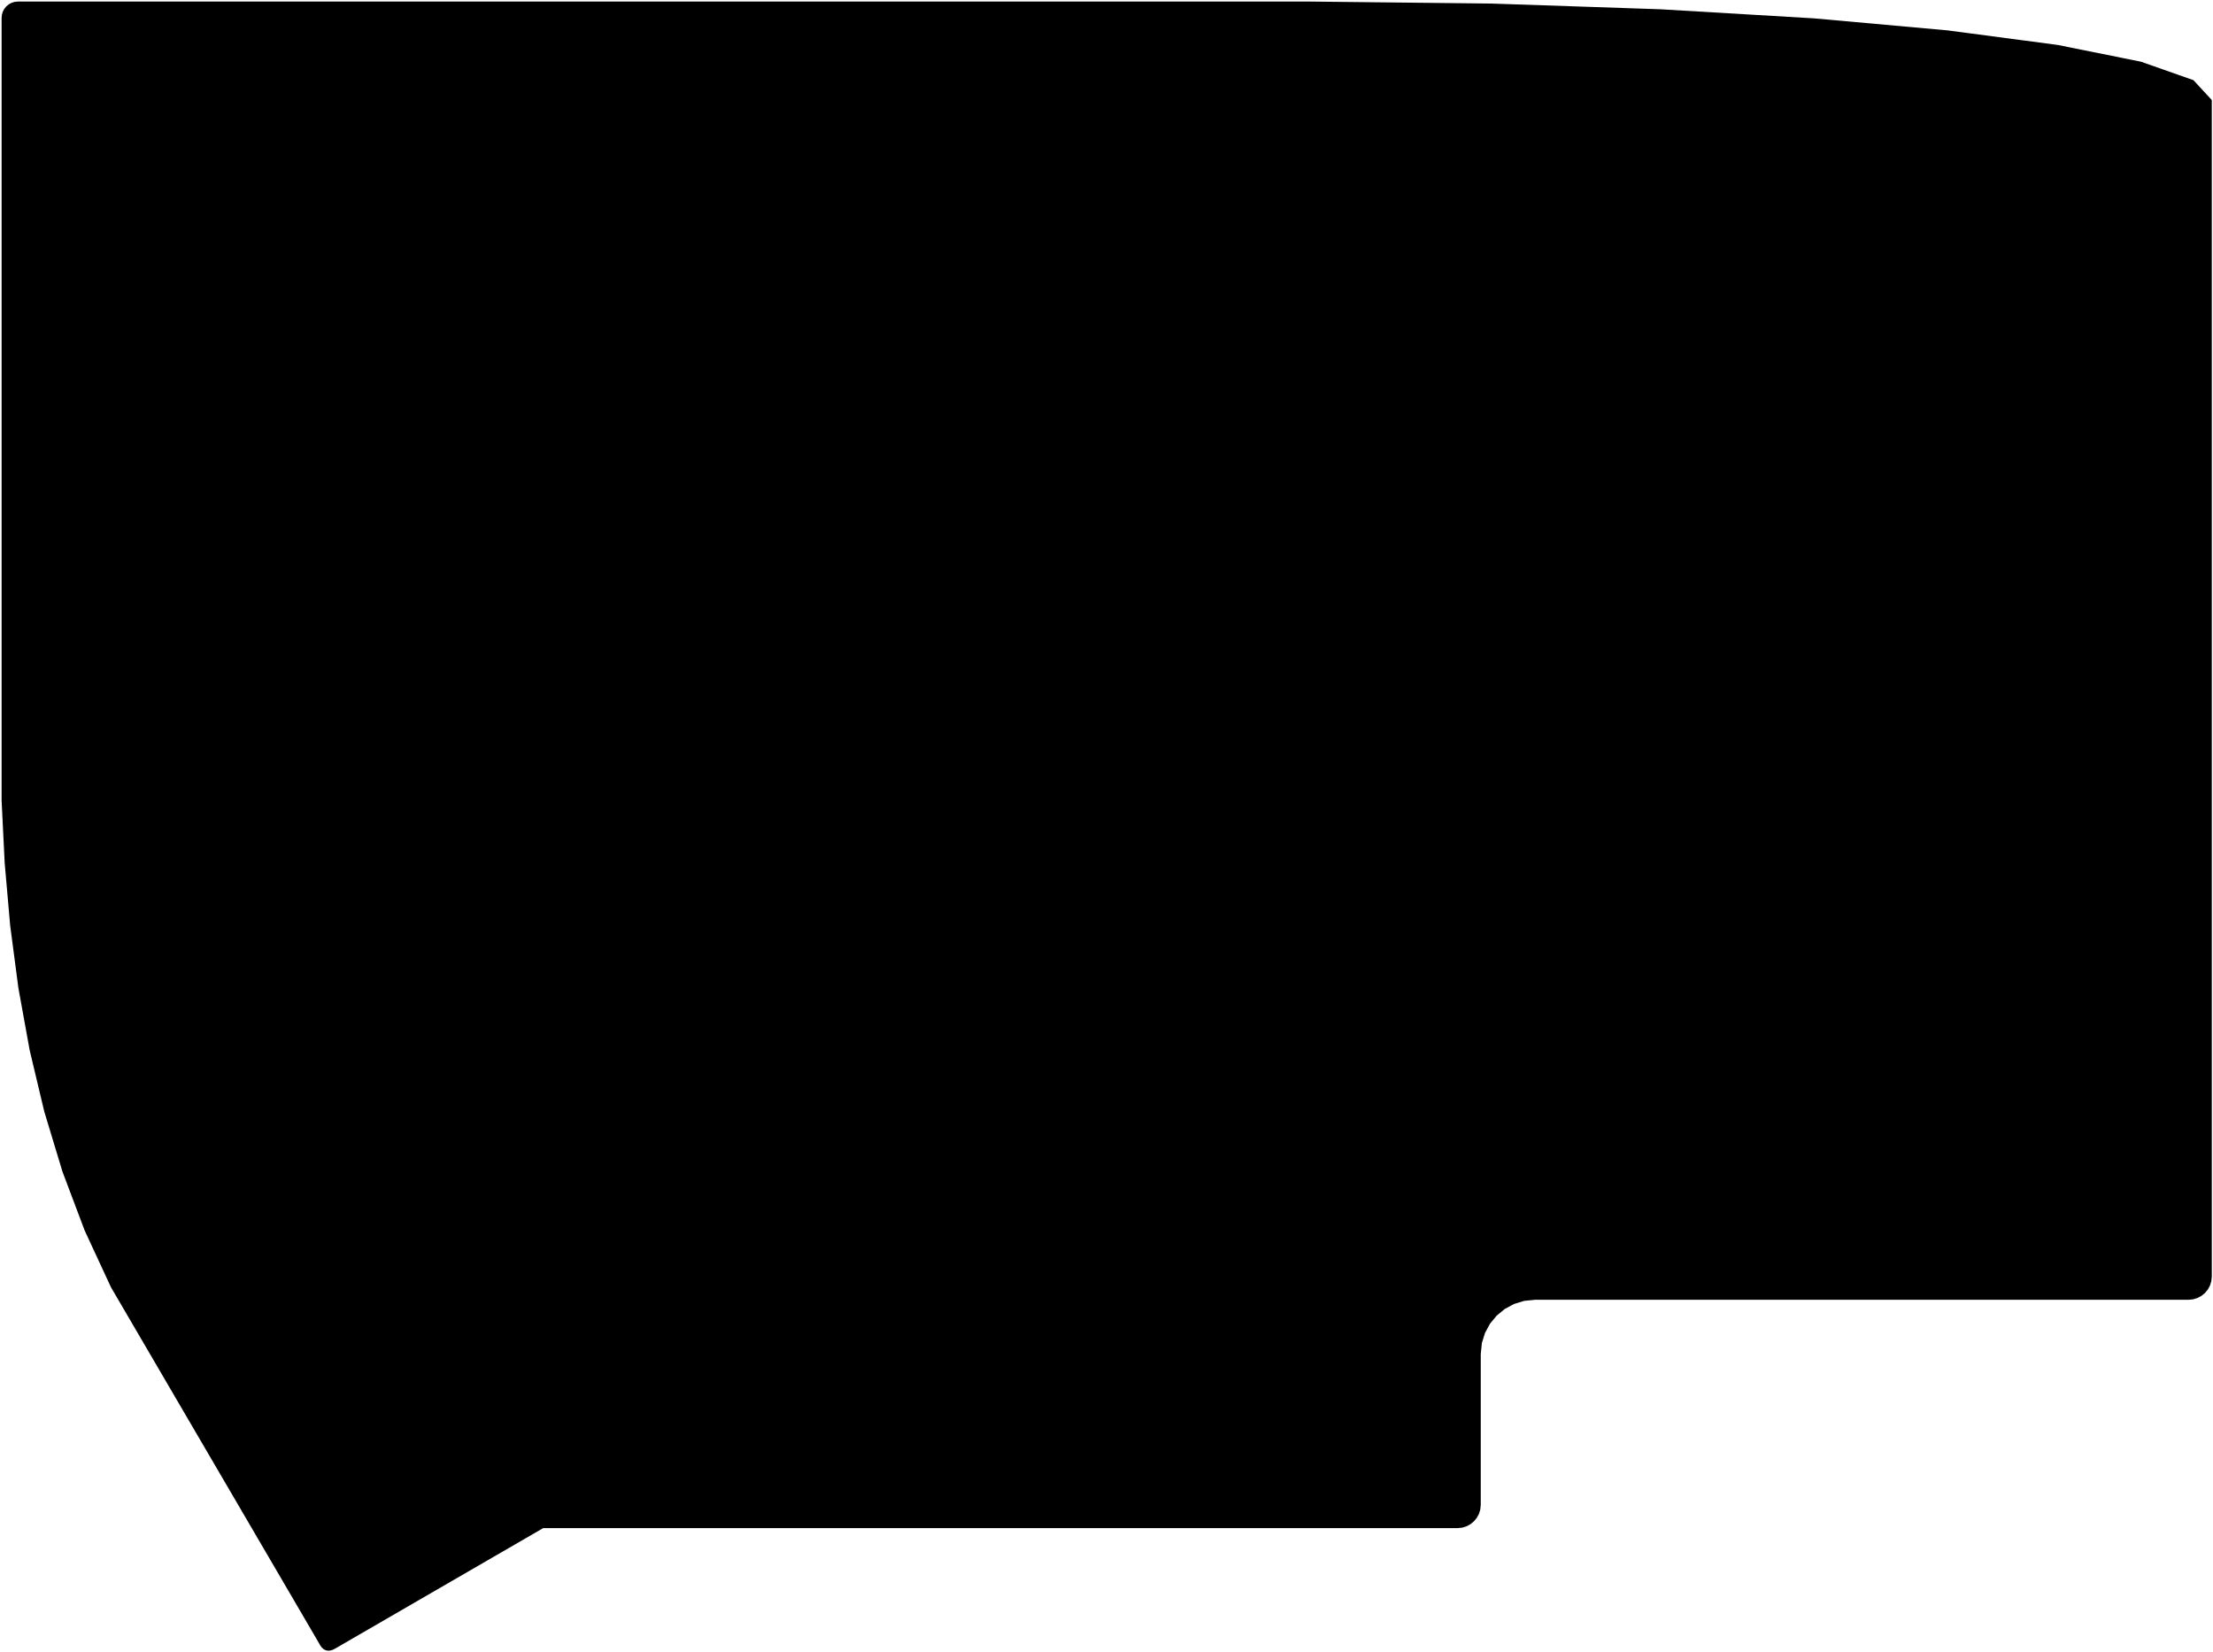 <?xml version="1.0" encoding="UTF-8" standalone="no"?>
<svg
   version="1.1"
   width="14.27cm"
   height="10.65cm"
   viewBox="0 0 142697200 106502200"
   id="svg7454"
   sodipodi:docname="bottom.svg"
   inkscape:version="1.2.1 (9c6d41e, 2022-07-14)"
   xmlns:inkscape="http://www.inkscape.org/namespaces/inkscape"
   xmlns:sodipodi="http://sodipodi.sourceforge.net/DTD/sodipodi-0.dtd"
   xmlns="http://www.w3.org/2000/svg"
   xmlns:svg="http://www.w3.org/2000/svg">
  <defs
     id="defs7458">
    <inkscape:path-effect
       effect="fill_between_many"
       method="originald"
       linkedpaths="#path7434,0,1|#path7432,0,1|#path7430,0,1|#path7428,0,1|#path7426,0,1|#path7424,0,1|#path7422,0,1|#path7420,0,1|#path7418,0,1|#path7416,0,1|#path7414,0,1|#path7412,0,1|#path7410,0,1|#path7408,0,1|#path7406,0,1|#path7404,0,1|#path7402,0,1|#path7400,0,1|#path7398,0,1|#path7396,0,1|#path7394,0,1|#path7392,0,1|#path7390,0,1|#path7388,0,1|#path7386,0,1|#path7384,0,1|#path7382,0,1|#path7380,0,1|#path7378,0,1|#path7376,0,1|#path7374,0,1|#path7372,0,1|#path7370,0,1|#path7368,0,1|#path7366,0,1|#path7364,0,1|#path7362,0,1|#path7360,0,1|#path7358,0,1|#path7356,0,1|#path7354,0,1|#path7352,0,1|#path7350,0,1|#path7348,0,1|#path7346,0,1|#path7344,0,1|#path7342,0,1|#path7340,0,1|#path7338,0,1|#path7336,0,1|#path7334,0,1|#path7332,0,1|#path7330,0,1|#path7328,0,1|#path7326,0,1|#path7324,0,1|#path7322,0,1|#path7320,0,1|#path7318,0,1|#path7316,0,1|#path7314,0,1|#path7312,0,1|#path7310,0,1|#path7308,0,1|#path7306,0,1|#path7304,0,1|#path7302,0,1|#path7300,0,1|#path7298,0,1|#path7296,0,1|#path7294,0,1|#path7292,0,1|#path7290,0,1|#path7288,0,1|#path7286,0,1|#path7284,0,1|#path7282,0,1|#path7280,0,1|#path7278,0,1|#path7276,0,1|#path7274,0,1|#path7272,0,1|#path7270,0,1|#path7268,0,1|#path7266,0,1|#path7264,0,1|#path7262,0,1|#path7260,0,1|#path7258,0,1|#path7256,0,1|#path7254,0,1|#path7252,0,1|#path7250,0,1|#path7248,0,1|#path7246,0,1|#path7244,0,1|#path7242,0,1|#path7240,0,1|#path7238,0,1|#path7236,0,1|#path7234,0,1|#path7232,0,1|#path7230,0,1|#path7228,0,1|#path7226,0,1|#path7224,0,1|#path7222,0,1|#path7220,0,1|#path7218,0,1|#path7216,0,1|#path7214,0,1|#path7212,0,1|#path7210,0,1|#path7208,0,1|#path7206,0,1|#path7204,0,1|#path7202,0,1|#path7200,0,1|#path7198,0,1|#path7196,0,1|"
       id="path-effect19511" />
  </defs>
  <sodipodi:namedview
     id="namedview7456"
     pagecolor="#ffffff"
     bordercolor="#000000"
     borderopacity="0.25"
     inkscape:showpageshadow="2"
     inkscape:pageopacity="0.0"
     inkscape:pagecheckerboard="0"
     inkscape:deskcolor="#d1d1d1"
     inkscape:document-units="cm"
     showgrid="false"
     inkscape:zoom="0.70710678"
     inkscape:cx="-88.388347"
     inkscape:cy="201.52543"
     inkscape:window-width="1848"
     inkscape:window-height="1016"
     inkscape:window-x="72"
     inkscape:window-y="27"
     inkscape:window-maximized="1"
     inkscape:current-layer="svg7454" />
  <title
     id="title7188">SVG Picture created as Lily58_Pro_BOTTOM-brd.svg date 2022/10/24 08:28:41 </title>
  <desc
     id="desc7190">Picture generated by PCBNEW </desc>
  <path
     inkscape:original-d="M 0,0"
     inkscape:path-effect="#path-effect19511"
     d="m 142622470,25413238 v 9481623 9481622 9481622 9481623 9481622 9481623 l -30450,302496 -87330,281656 -138220,254809 -183090,221952 -221950,183088 -254810,138216 -281650,87336 -302500,30447 h -5267580 -5267580 -5267580 -5267580 -5267590 -5267580 -5267580 -5267580 l -705824,71043 -657198,203783 -594553,322504 -517889,427206 -427206,517889 -322504,594553 -203783,657198 -71043,705824 v 1218040 1218039 1218040 1218040 1218039 1218040 1218040 1218039 -22394 l -30447,302496 -87336,281656 -138216,254809 -183088,221952 -221953,183089 -254808,138216 -281656,87335 -302496,30447 h -7369522 -7369522 -7369522 -7369522 -7369522 -7369521 -7369522 -7369522 l -860,-1013 -1675694,970139 -1675694,970138 -1675695,970140 -1675694,970140 -1675695,970140 -1675694,970140 -1675695,970140 -1675694,970130 -167894,85530 -158658,47190 -148954,9500 -138782,-27530 -128142,-63910 -117033,-99650 -105458,-134730 -93412,-169170 -1675695,-2866320 -1675694,-2866320 -1675695,-2866322 -1675694,-2866319 -1675695,-2866320 -1675694,-2866319 -1675695,-2866320 -1675694,-2866319 464,1117 L 5454230,79331311 4025577,75543908 2850476,71662365 1909555,67708484 1183444,63704063 652769,59670901 298162,55630799 100249,51605555 l -249,-88 V 45298534 38991600 32684667 26377733 20070800 13763867 7456933 1150000 h 682 L 121995,938253 183129,741093 279881,562727 408042,407361 563409,279199 741775,182448 938934,121313 1150682,100000 h 10407834 10407833 10407834 10407834 10407834 10407834 10407834 10407834 l 11738682,128892 10929975,369720 9888120,585114 8613100,775073 7104940,939598 5363620,1078688 3389150,1192343 1181530,1280565 v 9481623 z"
     id="path19513"
     class="UnoptimicedTransforms"
     style="display:inline;fill:#000000;fill-opacity:1" />
  <path
     d="m 33349091,99494022 1675694,-970139"
     id="path7196"
     style="display:inline;fill:#000000;fill-opacity:0;stroke:none;stroke-width:200000;stroke-linecap:round;stroke-linejoin:round;stroke-opacity:1"
     class="UnoptimicedTransforms" />
  <path
     d="m 31673397,100464160 1675694,-970138"
     id="path7198"
     style="fill:#000000;fill-opacity:0;stroke:none;stroke-width:200000;stroke-linecap:round;stroke-linejoin:round;stroke-opacity:1"
     class="UnoptimicedTransforms" />
  <path
     d="M 100000,13763867 V 7456933"
     id="path7200"
     style="fill:#000000;fill-opacity:0;stroke:none;stroke-width:200000;stroke-linecap:round;stroke-linejoin:round;stroke-opacity:1"
     class="UnoptimicedTransforms" />
  <path
     d="M 100000,20070800 V 13763867"
     id="path7202"
     style="fill:#000000;fill-opacity:0;stroke:none;stroke-width:200000;stroke-linecap:round;stroke-linejoin:round;stroke-opacity:1"
     class="UnoptimicedTransforms" />
  <path
     d="M 32374183,100000 H 21966349"
     id="path7204"
     style="fill:#000000;fill-opacity:0;stroke:none;stroke-width:200000;stroke-linecap:round;stroke-linejoin:round;stroke-opacity:1"
     class="UnoptimicedTransforms" />
  <path
     d="m 135854890,83802973 h 5267580"
     id="path7206"
     style="fill:#000000;fill-opacity:0;stroke:none;stroke-width:200000;stroke-linecap:round;stroke-linejoin:round;stroke-opacity:1"
     class="UnoptimicedTransforms" />
  <path
     d="m 130587310,83802973 h 5267580"
     id="path7208"
     style="fill:#000000;fill-opacity:0;stroke:none;stroke-width:200000;stroke-linecap:round;stroke-linejoin:round;stroke-opacity:1"
     class="UnoptimicedTransforms" />
  <path
     d="m 125319730,83802973 h 5267580"
     id="path7210"
     style="fill:#000000;fill-opacity:0;stroke:none;stroke-width:200000;stroke-linecap:round;stroke-linejoin:round;stroke-opacity:1"
     class="UnoptimicedTransforms" />
  <path
     d="m 120052150,83802973 h 5267580"
     id="path7212"
     style="fill:#000000;fill-opacity:0;stroke:none;stroke-width:200000;stroke-linecap:round;stroke-linejoin:round;stroke-opacity:1"
     class="UnoptimicedTransforms" />
  <path
     d="m 114784560,83802973 h 5267590"
     id="path7214"
     style="fill:#000000;fill-opacity:0;stroke:none;stroke-width:200000;stroke-linecap:round;stroke-linejoin:round;stroke-opacity:1"
     class="UnoptimicedTransforms" />
  <path
     d="m 109516980,83802973 h 5267580"
     id="path7216"
     style="fill:#000000;fill-opacity:0;stroke:none;stroke-width:200000;stroke-linecap:round;stroke-linejoin:round;stroke-opacity:1"
     class="UnoptimicedTransforms" />
  <path
     d="m 104249400,83802973 h 5267580"
     id="path7218"
     style="fill:#000000;fill-opacity:0;stroke:none;stroke-width:200000;stroke-linecap:round;stroke-linejoin:round;stroke-opacity:1"
     class="UnoptimicedTransforms" />
  <path
     d="m 98981820,83802973 h 5267580"
     id="path7220"
     style="fill:#000000;fill-opacity:0;stroke:none;stroke-width:200000;stroke-linecap:round;stroke-linejoin:round;stroke-opacity:1"
     class="UnoptimicedTransforms" />
  <path
     d="m 98275996,83874016 705824,-71043"
     id="path7222"
     style="fill:#000000;fill-opacity:0;stroke:none;stroke-width:200000;stroke-linecap:round;stroke-linejoin:round;stroke-opacity:1"
     class="UnoptimicedTransforms" />
  <path
     d="m 97618798,84077799 657198,-203783"
     id="path7224"
     style="fill:#000000;fill-opacity:0;stroke:none;stroke-width:200000;stroke-linecap:round;stroke-linejoin:round;stroke-opacity:1"
     class="UnoptimicedTransforms" />
  <path
     d="m 97024245,84400303 594553,-322504"
     id="path7226"
     style="fill:#000000;fill-opacity:0;stroke:none;stroke-width:200000;stroke-linecap:round;stroke-linejoin:round;stroke-opacity:1"
     class="UnoptimicedTransforms" />
  <path
     d="m 96506356,84827509 517889,-427206"
     id="path7228"
     style="fill:#000000;fill-opacity:0;stroke:none;stroke-width:200000;stroke-linecap:round;stroke-linejoin:round;stroke-opacity:1"
     class="UnoptimicedTransforms" />
  <path
     d="m 96079150,85345398 427206,-517889"
     id="path7230"
     style="fill:#000000;fill-opacity:0;stroke:none;stroke-width:200000;stroke-linecap:round;stroke-linejoin:round;stroke-opacity:1"
     class="UnoptimicedTransforms" />
  <path
     d="m 95756646,85939951 322504,-594553"
     id="path7232"
     style="fill:#000000;fill-opacity:0;stroke:none;stroke-width:200000;stroke-linecap:round;stroke-linejoin:round;stroke-opacity:1"
     class="UnoptimicedTransforms" />
  <path
     d="m 95552863,86597149 203783,-657198"
     id="path7234"
     style="fill:#000000;fill-opacity:0;stroke:none;stroke-width:200000;stroke-linecap:round;stroke-linejoin:round;stroke-opacity:1"
     class="UnoptimicedTransforms" />
  <path
     d="m 95481820,87302973 71043,-705824"
     id="path7236"
     style="fill:#000000;fill-opacity:0;stroke:none;stroke-width:200000;stroke-linecap:round;stroke-linejoin:round;stroke-opacity:1"
     class="UnoptimicedTransforms" />
  <path
     d="M 116970130,1183726 107082010,598612"
     id="path7238"
     style="fill:#000000;fill-opacity:0;stroke:none;stroke-width:200000;stroke-linecap:round;stroke-linejoin:round;stroke-opacity:1"
     class="UnoptimicedTransforms" />
  <path
     d="m 125583230,1958799 -8613100,-775073"
     id="path7240"
     style="fill:#000000;fill-opacity:0;stroke:none;stroke-width:200000;stroke-linecap:round;stroke-linejoin:round;stroke-opacity:1"
     class="UnoptimicedTransforms" />
  <path
     d="m 132688170,2898397 -7104940,-939598"
     id="path7242"
     style="fill:#000000;fill-opacity:0;stroke:none;stroke-width:200000;stroke-linecap:round;stroke-linejoin:round;stroke-opacity:1"
     class="UnoptimicedTransforms" />
  <path
     d="M 138051790,3977085 132688170,2898397"
     id="path7244"
     style="fill:#000000;fill-opacity:0;stroke:none;stroke-width:200000;stroke-linecap:round;stroke-linejoin:round;stroke-opacity:1"
     class="UnoptimicedTransforms" />
  <path
     d="M 96152035,228892 84413353,100000"
     id="path7246"
     style="fill:#000000;fill-opacity:0;stroke:none;stroke-width:200000;stroke-linecap:round;stroke-linejoin:round;stroke-opacity:1"
     class="UnoptimicedTransforms" />
  <path
     d="M 107082010,598612 96152035,228892"
     id="path7248"
     style="fill:#000000;fill-opacity:0;stroke:none;stroke-width:200000;stroke-linecap:round;stroke-linejoin:round;stroke-opacity:1"
     class="UnoptimicedTransforms" />
  <path
     d="m 94820780,98268898 -254808,138216"
     id="path7250"
     style="fill:#000000;fill-opacity:0;stroke:none;stroke-width:200000;stroke-linecap:round;stroke-linejoin:round;stroke-opacity:1"
     class="UnoptimicedTransforms" />
  <path
     d="m 95042733,98085809 -221953,183089"
     id="path7252"
     style="fill:#000000;fill-opacity:0;stroke:none;stroke-width:200000;stroke-linecap:round;stroke-linejoin:round;stroke-opacity:1"
     class="UnoptimicedTransforms" />
  <path
     d="m 95225821,97863857 -183088,221952"
     id="path7254"
     style="fill:#000000;fill-opacity:0;stroke:none;stroke-width:200000;stroke-linecap:round;stroke-linejoin:round;stroke-opacity:1"
     class="UnoptimicedTransforms" />
  <path
     d="m 95364037,97609048 -138216,254809"
     id="path7256"
     style="fill:#000000;fill-opacity:0;stroke:none;stroke-width:200000;stroke-linecap:round;stroke-linejoin:round;stroke-opacity:1"
     class="UnoptimicedTransforms" />
  <path
     d="m 95451373,97327392 -87336,281656"
     id="path7258"
     style="fill:#000000;fill-opacity:0;stroke:none;stroke-width:200000;stroke-linecap:round;stroke-linejoin:round;stroke-opacity:1"
     class="UnoptimicedTransforms" />
  <path
     d="m 95481820,97024896 -30447,302496"
     id="path7260"
     style="fill:#000000;fill-opacity:0;stroke:none;stroke-width:200000;stroke-linecap:round;stroke-linejoin:round;stroke-opacity:1"
     class="UnoptimicedTransforms" />
  <path
     d="m 142622470,15931616 v 9481622"
     id="path7262"
     style="fill:#000000;fill-opacity:0;stroke:none;stroke-width:200000;stroke-linecap:round;stroke-linejoin:round;stroke-opacity:1"
     class="UnoptimicedTransforms" />
  <path
     d="m 142622470,6449993 v 9481623"
     id="path7264"
     style="fill:#000000;fill-opacity:0;stroke:none;stroke-width:200000;stroke-linecap:round;stroke-linejoin:round;stroke-opacity:1"
     class="UnoptimicedTransforms" />
  <path
     d="M 100000,32684667 V 26377733"
     id="path7266"
     style="fill:#000000;fill-opacity:0;stroke:none;stroke-width:200000;stroke-linecap:round;stroke-linejoin:round;stroke-opacity:1"
     class="UnoptimicedTransforms" />
  <path
     d="M 100000,38991600 V 32684667"
     id="path7268"
     style="fill:#000000;fill-opacity:0;stroke:none;stroke-width:200000;stroke-linecap:round;stroke-linejoin:round;stroke-opacity:1"
     class="UnoptimicedTransforms" />
  <path
     d="M 100000,45298534 V 38991600"
     id="path7270"
     style="fill:#000000;fill-opacity:0;stroke:none;stroke-width:200000;stroke-linecap:round;stroke-linejoin:round;stroke-opacity:1"
     class="UnoptimicedTransforms" />
  <path
     d="M 100000,51605467 V 45298534"
     id="path7272"
     style="fill:#000000;fill-opacity:0;stroke:none;stroke-width:200000;stroke-linecap:round;stroke-linejoin:round;stroke-opacity:1"
     class="UnoptimicedTransforms" />
  <path
     d="M 21966349,100000 H 11558516"
     id="path7274"
     style="fill:#000000;fill-opacity:0;stroke:none;stroke-width:200000;stroke-linecap:round;stroke-linejoin:round;stroke-opacity:1"
     class="UnoptimicedTransforms" />
  <path
     d="M 42782017,100000 H 32374183"
     id="path7276"
     style="fill:#000000;fill-opacity:0;stroke:none;stroke-width:200000;stroke-linecap:round;stroke-linejoin:round;stroke-opacity:1"
     class="UnoptimicedTransforms" />
  <path
     d="M 53189851,100000 H 42782017"
     id="path7278"
     style="fill:#000000;fill-opacity:0;stroke:none;stroke-width:200000;stroke-linecap:round;stroke-linejoin:round;stroke-opacity:1"
     class="UnoptimicedTransforms" />
  <path
     d="M 63597685,100000 H 53189851"
     id="path7280"
     style="fill:#000000;fill-opacity:0;stroke:none;stroke-width:200000;stroke-linecap:round;stroke-linejoin:round;stroke-opacity:1"
     class="UnoptimicedTransforms" />
  <path
     d="M 74005519,100000 H 63597685"
     id="path7282"
     style="fill:#000000;fill-opacity:0;stroke:none;stroke-width:200000;stroke-linecap:round;stroke-linejoin:round;stroke-opacity:1"
     class="UnoptimicedTransforms" />
  <path
     d="M 84413353,100000 H 74005519"
     id="path7284"
     style="fill:#000000;fill-opacity:0;stroke:none;stroke-width:200000;stroke-linecap:round;stroke-linejoin:round;stroke-opacity:1"
     class="UnoptimicedTransforms" />
  <path
     d="M 563409,279199 741775,182448"
     id="path7286"
     style="fill:#000000;fill-opacity:0;stroke:none;stroke-width:200000;stroke-linecap:round;stroke-linejoin:round;stroke-opacity:1"
     class="UnoptimicedTransforms" />
  <path
     d="M 408042,407361 563409,279199"
     id="path7288"
     style="fill:#000000;fill-opacity:0;stroke:none;stroke-width:200000;stroke-linecap:round;stroke-linejoin:round;stroke-opacity:1"
     class="UnoptimicedTransforms" />
  <path
     d="M 279881,562727 408042,407361"
     id="path7290"
     style="fill:#000000;fill-opacity:0;stroke:none;stroke-width:200000;stroke-linecap:round;stroke-linejoin:round;stroke-opacity:1"
     class="UnoptimicedTransforms" />
  <path
     d="M 183129,741093 279881,562727"
     id="path7292"
     style="fill:#000000;fill-opacity:0;stroke:none;stroke-width:200000;stroke-linecap:round;stroke-linejoin:round;stroke-opacity:1"
     class="UnoptimicedTransforms" />
  <path
     d="M 121995,938253 183129,741093"
     id="path7294"
     style="fill:#000000;fill-opacity:0;stroke:none;stroke-width:200000;stroke-linecap:round;stroke-linejoin:round;stroke-opacity:1"
     class="UnoptimicedTransforms" />
  <path
     d="M 100682,1150000 121995,938253"
     id="path7296"
     style="fill:#000000;fill-opacity:0;stroke:none;stroke-width:200000;stroke-linecap:round;stroke-linejoin:round;stroke-opacity:1"
     class="UnoptimicedTransforms" />
  <path
     d="m 938934,121313 211748,-21313"
     id="path7298"
     style="fill:#000000;fill-opacity:0;stroke:none;stroke-width:200000;stroke-linecap:round;stroke-linejoin:round;stroke-opacity:1"
     class="UnoptimicedTransforms" />
  <path
     d="M 741775,182448 938934,121313"
     id="path7300"
     style="fill:#000000;fill-opacity:0;stroke:none;stroke-width:200000;stroke-linecap:round;stroke-linejoin:round;stroke-opacity:1"
     class="UnoptimicedTransforms" />
  <path
     d="M 11558516,100000 H 1150682"
     id="path7302"
     style="fill:#000000;fill-opacity:0;stroke:none;stroke-width:200000;stroke-linecap:round;stroke-linejoin:round;stroke-opacity:1"
     class="UnoptimicedTransforms" />
  <path
     d="M 100000,26377733 V 20070800"
     id="path7304"
     style="fill:#000000;fill-opacity:0;stroke:none;stroke-width:200000;stroke-linecap:round;stroke-linejoin:round;stroke-opacity:1"
     class="UnoptimicedTransforms" />
  <path
     d="M 100000,7456933 V 1150000"
     id="path7306"
     style="fill:#000000;fill-opacity:0;stroke:none;stroke-width:200000;stroke-linecap:round;stroke-linejoin:round;stroke-opacity:1"
     class="UnoptimicedTransforms" />
  <path
     d="m 5454230,79331311 1701575,3671467"
     id="path7308"
     style="fill:#000000;fill-opacity:0;stroke:none;stroke-width:200000;stroke-linecap:round;stroke-linejoin:round;stroke-opacity:1"
     class="UnoptimicedTransforms" />
  <path
     d="m 4025577,75543908 1428653,3787403"
     id="path7310"
     style="fill:#000000;fill-opacity:0;stroke:none;stroke-width:200000;stroke-linecap:round;stroke-linejoin:round;stroke-opacity:1"
     class="UnoptimicedTransforms" />
  <path
     d="m 2850476,71662365 1175101,3881543"
     id="path7312"
     style="fill:#000000;fill-opacity:0;stroke:none;stroke-width:200000;stroke-linecap:round;stroke-linejoin:round;stroke-opacity:1"
     class="UnoptimicedTransforms" />
  <path
     d="m 1909555,67708484 940921,3953881"
     id="path7314"
     style="fill:#000000;fill-opacity:0;stroke:none;stroke-width:200000;stroke-linecap:round;stroke-linejoin:round;stroke-opacity:1"
     class="UnoptimicedTransforms" />
  <path
     d="m 1183444,63704063 726111,4004421"
     id="path7316"
     style="fill:#000000;fill-opacity:0;stroke:none;stroke-width:200000;stroke-linecap:round;stroke-linejoin:round;stroke-opacity:1"
     class="UnoptimicedTransforms" />
  <path
     d="m 652769,59670901 530675,4033162"
     id="path7318"
     style="fill:#000000;fill-opacity:0;stroke:none;stroke-width:200000;stroke-linecap:round;stroke-linejoin:round;stroke-opacity:1"
     class="UnoptimicedTransforms" />
  <path
     d="m 298162,55630799 354607,4040102"
     id="path7320"
     style="fill:#000000;fill-opacity:0;stroke:none;stroke-width:200000;stroke-linecap:round;stroke-linejoin:round;stroke-opacity:1"
     class="UnoptimicedTransforms" />
  <path
     d="m 100249,51605555 197913,4025244"
     id="path7322"
     style="fill:#000000;fill-opacity:0;stroke:none;stroke-width:200000;stroke-linecap:round;stroke-linejoin:round;stroke-opacity:1"
     class="UnoptimicedTransforms" />
  <path
     d="m 21451336,106370520 167894,-85530"
     id="path7324"
     style="fill:#000000;fill-opacity:0;stroke:none;stroke-width:200000;stroke-linecap:round;stroke-linejoin:round;stroke-opacity:1"
     class="UnoptimicedTransforms" />
  <path
     d="m 21292678,106417710 158658,-47190"
     id="path7326"
     style="fill:#000000;fill-opacity:0;stroke:none;stroke-width:200000;stroke-linecap:round;stroke-linejoin:round;stroke-opacity:1"
     class="UnoptimicedTransforms" />
  <path
     d="m 21143724,106427210 148954,-9500"
     id="path7328"
     style="fill:#000000;fill-opacity:0;stroke:none;stroke-width:200000;stroke-linecap:round;stroke-linejoin:round;stroke-opacity:1"
     class="UnoptimicedTransforms" />
  <path
     d="m 21004942,106399680 138782,27530"
     id="path7330"
     style="fill:#000000;fill-opacity:0;stroke:none;stroke-width:200000;stroke-linecap:round;stroke-linejoin:round;stroke-opacity:1"
     class="UnoptimicedTransforms" />
  <path
     d="m 20876800,106335770 128142,63910"
     id="path7332"
     style="fill:#000000;fill-opacity:0;stroke:none;stroke-width:200000;stroke-linecap:round;stroke-linejoin:round;stroke-opacity:1"
     class="UnoptimicedTransforms" />
  <path
     d="m 20759767,106236120 117033,99650"
     id="path7334"
     style="fill:#000000;fill-opacity:0;stroke:none;stroke-width:200000;stroke-linecap:round;stroke-linejoin:round;stroke-opacity:1"
     class="UnoptimicedTransforms" />
  <path
     d="m 20654309,106101390 105458,134730"
     id="path7336"
     style="fill:#000000;fill-opacity:0;stroke:none;stroke-width:200000;stroke-linecap:round;stroke-linejoin:round;stroke-opacity:1"
     class="UnoptimicedTransforms" />
  <path
     d="m 20560897,105932220 93412,169170"
     id="path7338"
     style="fill:#000000;fill-opacity:0;stroke:none;stroke-width:200000;stroke-linecap:round;stroke-linejoin:round;stroke-opacity:1"
     class="UnoptimicedTransforms" />
  <path
     d="m 29997702,101434300 1675695,-970140"
     id="path7340"
     style="fill:#000000;fill-opacity:0;stroke:none;stroke-width:200000;stroke-linecap:round;stroke-linejoin:round;stroke-opacity:1"
     class="UnoptimicedTransforms" />
  <path
     d="m 28322008,102404440 1675694,-970140"
     id="path7342"
     style="fill:#000000;fill-opacity:0;stroke:none;stroke-width:200000;stroke-linecap:round;stroke-linejoin:round;stroke-opacity:1"
     class="UnoptimicedTransforms" />
  <path
     d="m 26646313,103374580 1675695,-970140"
     id="path7344"
     style="fill:#000000;fill-opacity:0;stroke:none;stroke-width:200000;stroke-linecap:round;stroke-linejoin:round;stroke-opacity:1"
     class="UnoptimicedTransforms" />
  <path
     d="m 24970619,104344720 1675694,-970140"
     id="path7346"
     style="fill:#000000;fill-opacity:0;stroke:none;stroke-width:200000;stroke-linecap:round;stroke-linejoin:round;stroke-opacity:1"
     class="UnoptimicedTransforms" />
  <path
     d="m 23294924,105314860 1675695,-970140"
     id="path7348"
     style="fill:#000000;fill-opacity:0;stroke:none;stroke-width:200000;stroke-linecap:round;stroke-linejoin:round;stroke-opacity:1"
     class="UnoptimicedTransforms" />
  <path
     d="m 21619230,106284990 1675694,-970130"
     id="path7350"
     style="fill:#000000;fill-opacity:0;stroke:none;stroke-width:200000;stroke-linecap:round;stroke-linejoin:round;stroke-opacity:1"
     class="UnoptimicedTransforms" />
  <path
     d="m 18885202,103065900 1675695,2866320"
     id="path7352"
     style="fill:#000000;fill-opacity:0;stroke:none;stroke-width:200000;stroke-linecap:round;stroke-linejoin:round;stroke-opacity:1"
     class="UnoptimicedTransforms" />
  <path
     d="m 17209508,100199580 1675694,2866320"
     id="path7354"
     style="fill:#000000;fill-opacity:0;stroke:none;stroke-width:200000;stroke-linecap:round;stroke-linejoin:round;stroke-opacity:1"
     class="UnoptimicedTransforms" />
  <path
     d="m 15533813,97333258 1675695,2866322"
     id="path7356"
     style="fill:#000000;fill-opacity:0;stroke:none;stroke-width:200000;stroke-linecap:round;stroke-linejoin:round;stroke-opacity:1"
     class="UnoptimicedTransforms" />
  <path
     d="m 13858119,94466939 1675694,2866319"
     id="path7358"
     style="fill:#000000;fill-opacity:0;stroke:none;stroke-width:200000;stroke-linecap:round;stroke-linejoin:round;stroke-opacity:1"
     class="UnoptimicedTransforms" />
  <path
     d="m 12182424,91600619 1675695,2866320"
     id="path7360"
     style="fill:#000000;fill-opacity:0;stroke:none;stroke-width:200000;stroke-linecap:round;stroke-linejoin:round;stroke-opacity:1"
     class="UnoptimicedTransforms" />
  <path
     d="m 10506730,88734300 1675694,2866319"
     id="path7362"
     style="fill:#000000;fill-opacity:0;stroke:none;stroke-width:200000;stroke-linecap:round;stroke-linejoin:round;stroke-opacity:1"
     class="UnoptimicedTransforms" />
  <path
     d="m 8831035,85867980 1675695,2866320"
     id="path7364"
     style="fill:#000000;fill-opacity:0;stroke:none;stroke-width:200000;stroke-linecap:round;stroke-linejoin:round;stroke-opacity:1"
     class="UnoptimicedTransforms" />
  <path
     d="m 7155341,83001661 1675694,2866319"
     id="path7366"
     style="fill:#000000;fill-opacity:0;stroke:none;stroke-width:200000;stroke-linecap:round;stroke-linejoin:round;stroke-opacity:1"
     class="UnoptimicedTransforms" />
  <path
     d="m 86612298,98524896 h 7369522"
     id="path7368"
     style="fill:#000000;fill-opacity:0;stroke:none;stroke-width:200000;stroke-linecap:round;stroke-linejoin:round;stroke-opacity:1"
     class="UnoptimicedTransforms" />
  <path
     d="m 79242776,98524896 h 7369522"
     id="path7370"
     style="fill:#000000;fill-opacity:0;stroke:none;stroke-width:200000;stroke-linecap:round;stroke-linejoin:round;stroke-opacity:1"
     class="UnoptimicedTransforms" />
  <path
     d="m 71873254,98524896 h 7369522"
     id="path7372"
     style="fill:#000000;fill-opacity:0;stroke:none;stroke-width:200000;stroke-linecap:round;stroke-linejoin:round;stroke-opacity:1"
     class="UnoptimicedTransforms" />
  <path
     d="m 64503732,98524896 h 7369522"
     id="path7374"
     style="fill:#000000;fill-opacity:0;stroke:none;stroke-width:200000;stroke-linecap:round;stroke-linejoin:round;stroke-opacity:1"
     class="UnoptimicedTransforms" />
  <path
     d="m 57134210,98524896 h 7369522"
     id="path7376"
     style="fill:#000000;fill-opacity:0;stroke:none;stroke-width:200000;stroke-linecap:round;stroke-linejoin:round;stroke-opacity:1"
     class="UnoptimicedTransforms" />
  <path
     d="m 49764689,98524896 h 7369521"
     id="path7378"
     style="fill:#000000;fill-opacity:0;stroke:none;stroke-width:200000;stroke-linecap:round;stroke-linejoin:round;stroke-opacity:1"
     class="UnoptimicedTransforms" />
  <path
     d="m 42395167,98524896 h 7369522"
     id="path7380"
     style="fill:#000000;fill-opacity:0;stroke:none;stroke-width:200000;stroke-linecap:round;stroke-linejoin:round;stroke-opacity:1"
     class="UnoptimicedTransforms" />
  <path
     d="m 35025645,98524896 h 7369522"
     id="path7382"
     style="fill:#000000;fill-opacity:0;stroke:none;stroke-width:200000;stroke-linecap:round;stroke-linejoin:round;stroke-opacity:1"
     class="UnoptimicedTransforms" />
  <path
     d="m 95481820,95829251 v 1218039"
     id="path7384"
     style="fill:#000000;fill-opacity:0;stroke:none;stroke-width:200000;stroke-linecap:round;stroke-linejoin:round;stroke-opacity:1"
     class="UnoptimicedTransforms" />
  <path
     d="m 95481820,94611211 v 1218040"
     id="path7386"
     style="fill:#000000;fill-opacity:0;stroke:none;stroke-width:200000;stroke-linecap:round;stroke-linejoin:round;stroke-opacity:1"
     class="UnoptimicedTransforms" />
  <path
     d="m 95481820,93393171 v 1218040"
     id="path7388"
     style="fill:#000000;fill-opacity:0;stroke:none;stroke-width:200000;stroke-linecap:round;stroke-linejoin:round;stroke-opacity:1"
     class="UnoptimicedTransforms" />
  <path
     d="m 95481820,92175132 v 1218039"
     id="path7390"
     style="fill:#000000;fill-opacity:0;stroke:none;stroke-width:200000;stroke-linecap:round;stroke-linejoin:round;stroke-opacity:1"
     class="UnoptimicedTransforms" />
  <path
     d="m 95481820,90957092 v 1218040"
     id="path7392"
     style="fill:#000000;fill-opacity:0;stroke:none;stroke-width:200000;stroke-linecap:round;stroke-linejoin:round;stroke-opacity:1"
     class="UnoptimicedTransforms" />
  <path
     d="m 95481820,89739052 v 1218040"
     id="path7394"
     style="fill:#000000;fill-opacity:0;stroke:none;stroke-width:200000;stroke-linecap:round;stroke-linejoin:round;stroke-opacity:1"
     class="UnoptimicedTransforms" />
  <path
     d="m 95481820,88521013 v 1218039"
     id="path7396"
     style="fill:#000000;fill-opacity:0;stroke:none;stroke-width:200000;stroke-linecap:round;stroke-linejoin:round;stroke-opacity:1"
     class="UnoptimicedTransforms" />
  <path
     d="m 95481820,87302973 v 1218040"
     id="path7398"
     style="fill:#000000;fill-opacity:0;stroke:none;stroke-width:200000;stroke-linecap:round;stroke-linejoin:round;stroke-opacity:1"
     class="UnoptimicedTransforms" />
  <path
     d="m 94284316,98494449 -302496,30447"
     id="path7400"
     style="fill:#000000;fill-opacity:0;stroke:none;stroke-width:200000;stroke-linecap:round;stroke-linejoin:round;stroke-opacity:1"
     class="UnoptimicedTransforms" />
  <path
     d="m 94565972,98407114 -281656,87335"
     id="path7402"
     style="fill:#000000;fill-opacity:0;stroke:none;stroke-width:200000;stroke-linecap:round;stroke-linejoin:round;stroke-opacity:1"
     class="UnoptimicedTransforms" />
  <path
     d="M 141440940,5169428 138051790,3977085"
     id="path7404"
     style="fill:#000000;fill-opacity:0;stroke:none;stroke-width:200000;stroke-linecap:round;stroke-linejoin:round;stroke-opacity:1"
     class="UnoptimicedTransforms" />
  <path
     d="M 142622470,6449993 141440940,5169428"
     id="path7406"
     style="fill:#000000;fill-opacity:0;stroke:none;stroke-width:200000;stroke-linecap:round;stroke-linejoin:round;stroke-opacity:1"
     class="UnoptimicedTransforms" />
  <path
     d="m 141424970,83772526 -302500,30447"
     id="path7408"
     style="fill:#000000;fill-opacity:0;stroke:none;stroke-width:200000;stroke-linecap:round;stroke-linejoin:round;stroke-opacity:1"
     class="UnoptimicedTransforms" />
  <path
     d="m 141706620,83685190 -281650,87336"
     id="path7410"
     style="fill:#000000;fill-opacity:0;stroke:none;stroke-width:200000;stroke-linecap:round;stroke-linejoin:round;stroke-opacity:1"
     class="UnoptimicedTransforms" />
  <path
     d="m 141961430,83546974 -254810,138216"
     id="path7412"
     style="fill:#000000;fill-opacity:0;stroke:none;stroke-width:200000;stroke-linecap:round;stroke-linejoin:round;stroke-opacity:1"
     class="UnoptimicedTransforms" />
  <path
     d="m 142183380,83363886 -221950,183088"
     id="path7414"
     style="fill:#000000;fill-opacity:0;stroke:none;stroke-width:200000;stroke-linecap:round;stroke-linejoin:round;stroke-opacity:1"
     class="UnoptimicedTransforms" />
  <path
     d="m 142366470,83141934 -183090,221952"
     id="path7416"
     style="fill:#000000;fill-opacity:0;stroke:none;stroke-width:200000;stroke-linecap:round;stroke-linejoin:round;stroke-opacity:1"
     class="UnoptimicedTransforms" />
  <path
     d="m 142504690,82887125 -138220,254809"
     id="path7418"
     style="fill:#000000;fill-opacity:0;stroke:none;stroke-width:200000;stroke-linecap:round;stroke-linejoin:round;stroke-opacity:1"
     class="UnoptimicedTransforms" />
  <path
     d="m 142592020,82605469 -87330,281656"
     id="path7420"
     style="fill:#000000;fill-opacity:0;stroke:none;stroke-width:200000;stroke-linecap:round;stroke-linejoin:round;stroke-opacity:1"
     class="UnoptimicedTransforms" />
  <path
     d="m 142622470,82302973 -30450,302496"
     id="path7422"
     style="fill:#000000;fill-opacity:0;stroke:none;stroke-width:200000;stroke-linecap:round;stroke-linejoin:round;stroke-opacity:1"
     class="UnoptimicedTransforms" />
  <path
     d="m 142622470,72821350 v 9481623"
     id="path7424"
     style="fill:#000000;fill-opacity:0;stroke:none;stroke-width:200000;stroke-linecap:round;stroke-linejoin:round;stroke-opacity:1"
     class="UnoptimicedTransforms" />
  <path
     d="m 142622470,63339728 v 9481622"
     id="path7426"
     style="fill:#000000;fill-opacity:0;stroke:none;stroke-width:200000;stroke-linecap:round;stroke-linejoin:round;stroke-opacity:1"
     class="UnoptimicedTransforms" />
  <path
     d="m 142622470,53858105 v 9481623"
     id="path7428"
     style="fill:#000000;fill-opacity:0;stroke:none;stroke-width:200000;stroke-linecap:round;stroke-linejoin:round;stroke-opacity:1"
     class="UnoptimicedTransforms" />
  <path
     d="m 142622470,44376483 v 9481622"
     id="path7430"
     style="fill:#000000;fill-opacity:0;stroke:none;stroke-width:200000;stroke-linecap:round;stroke-linejoin:round;stroke-opacity:1"
     class="UnoptimicedTransforms" />
  <path
     d="m 142622470,34894861 v 9481622"
     id="path7432"
     style="fill:#000000;fill-opacity:0;stroke:none;stroke-width:200000;stroke-linecap:round;stroke-linejoin:round;stroke-opacity:1"
     class="UnoptimicedTransforms" />
  <path
     d="m 142622470,25413238 v 9481623"
     id="path7434"
     style="fill:#000000;fill-opacity:0;stroke:none;stroke-width:200000;stroke-linecap:round;stroke-linejoin:round;stroke-opacity:1"
     class="UnoptimicedTransforms" />
</svg>
